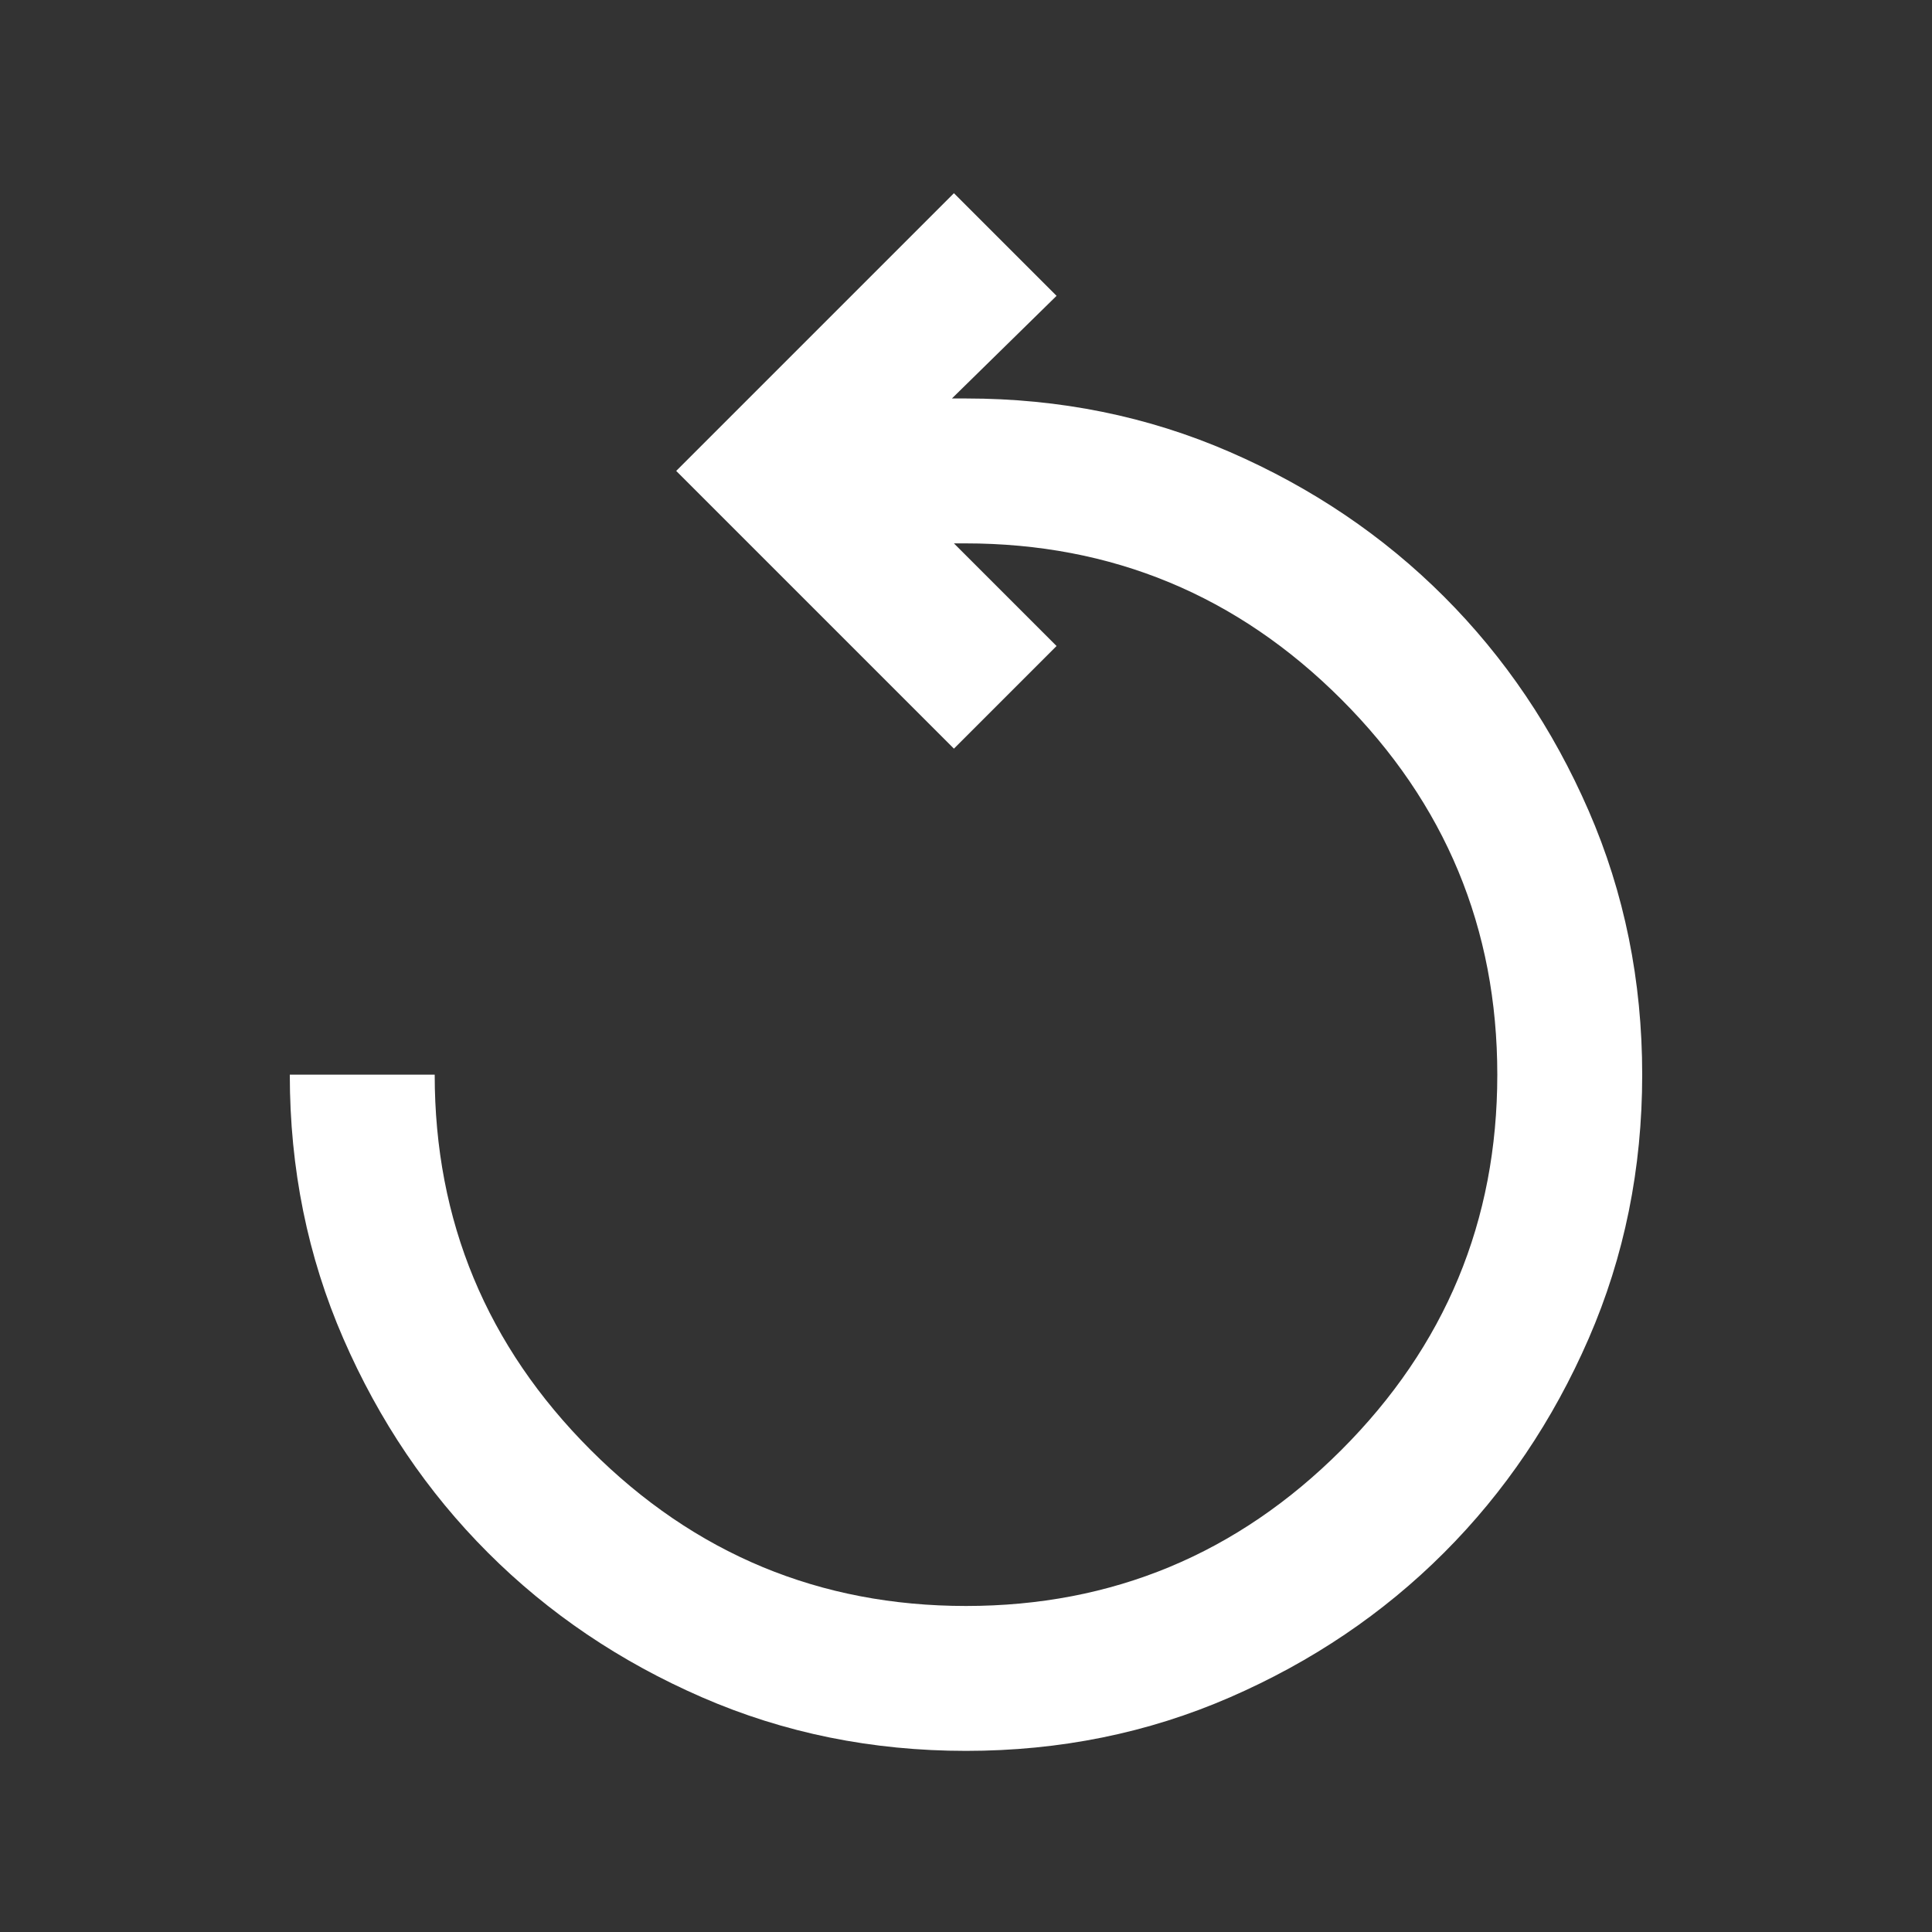 <svg xmlns="http://www.w3.org/2000/svg" height="24px" viewBox="0 -960 960 960" width="24px" fill="#FFFFFF"><rect x="0" y="-960" width="960" height="960" fill="#333333" stroke="none"/><path d="M480-90q-70 0-131.13-26.6-61.14-26.6-106.4-71.87-45.27-45.26-71.87-106.4Q144-356 144-426h72q0 109 77.5 186.5T480-162q109 0 186.5-77.5T744-426q0-109-77.5-186.5T479.61-690H474l51 51-51 51-138-138 138-138 51 51-52 51h7q70 0 131.13 26.6 61.14 26.6 106.4 71.87 45.27 45.26 71.87 106.4Q816-496 816-426t-26.6 131.13q-26.6 61.14-71.87 106.4-45.26 45.27-106.4 71.87Q550-90 480-90Z"/></svg>